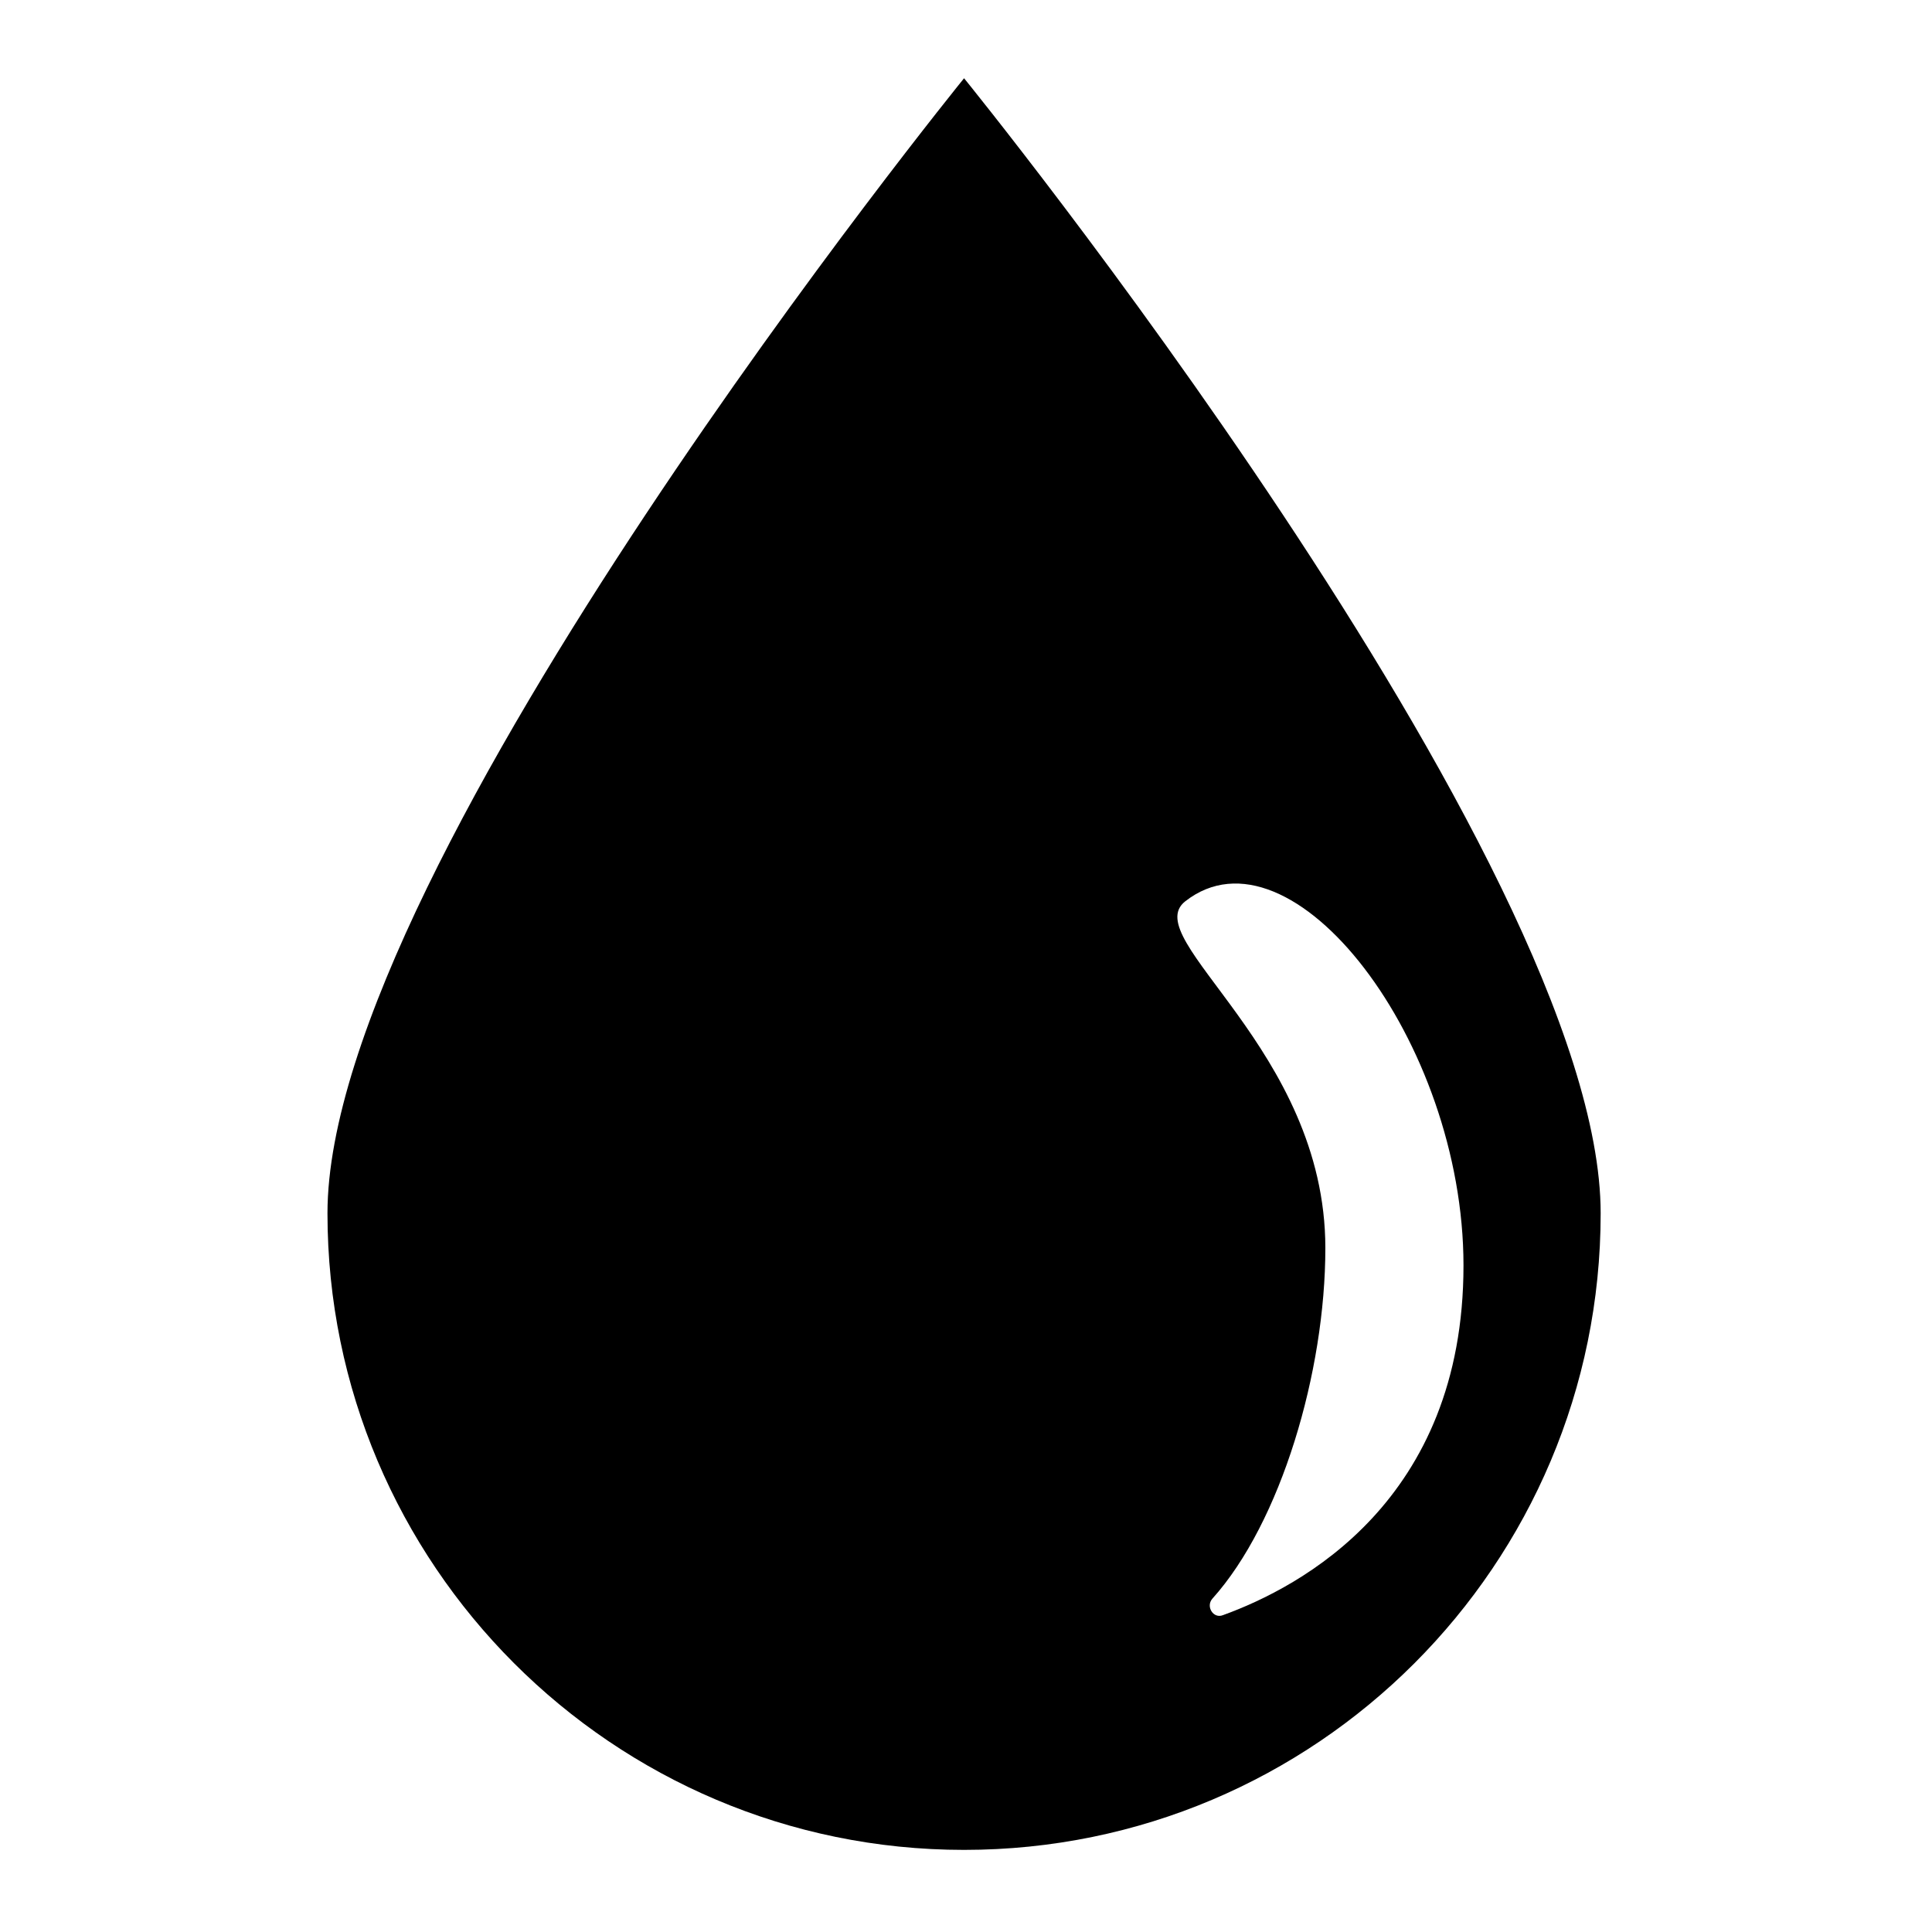 <?xml version="1.0" encoding="utf-8"?>
<!-- Generator: Adobe Illustrator 26.0.0, SVG Export Plug-In . SVG Version: 6.00 Build 0)  -->
<svg version="1.1" id="Layer_1" xmlns="http://www.w3.org/2000/svg" xmlns:xlink="http://www.w3.org/1999/xlink" x="0px" y="0px"
	 viewBox="0 0 200 200" style="enable-background:new 0 0 200 200;" xml:space="preserve">
<path id="path" class="primary" d="M99.8,8.1c0,0-65.9,81.2-65.9,117.5s29.5,65.9,65.9,65.9c36.4,0,65.9-29.5,65.9-65.9S99.8,8.1,99.8,8.1z M126.6,167.2
	c-1,0.4-1.8-0.9-1.1-1.7c7.1-7.9,11.7-23.5,11.7-36.3c0-20.6-19.5-32-14.5-35.9c11-8.6,28.8,14.5,28.8,37.7
	C151.5,155.4,134.6,164.3,126.6,167.2z"/>
</svg>
